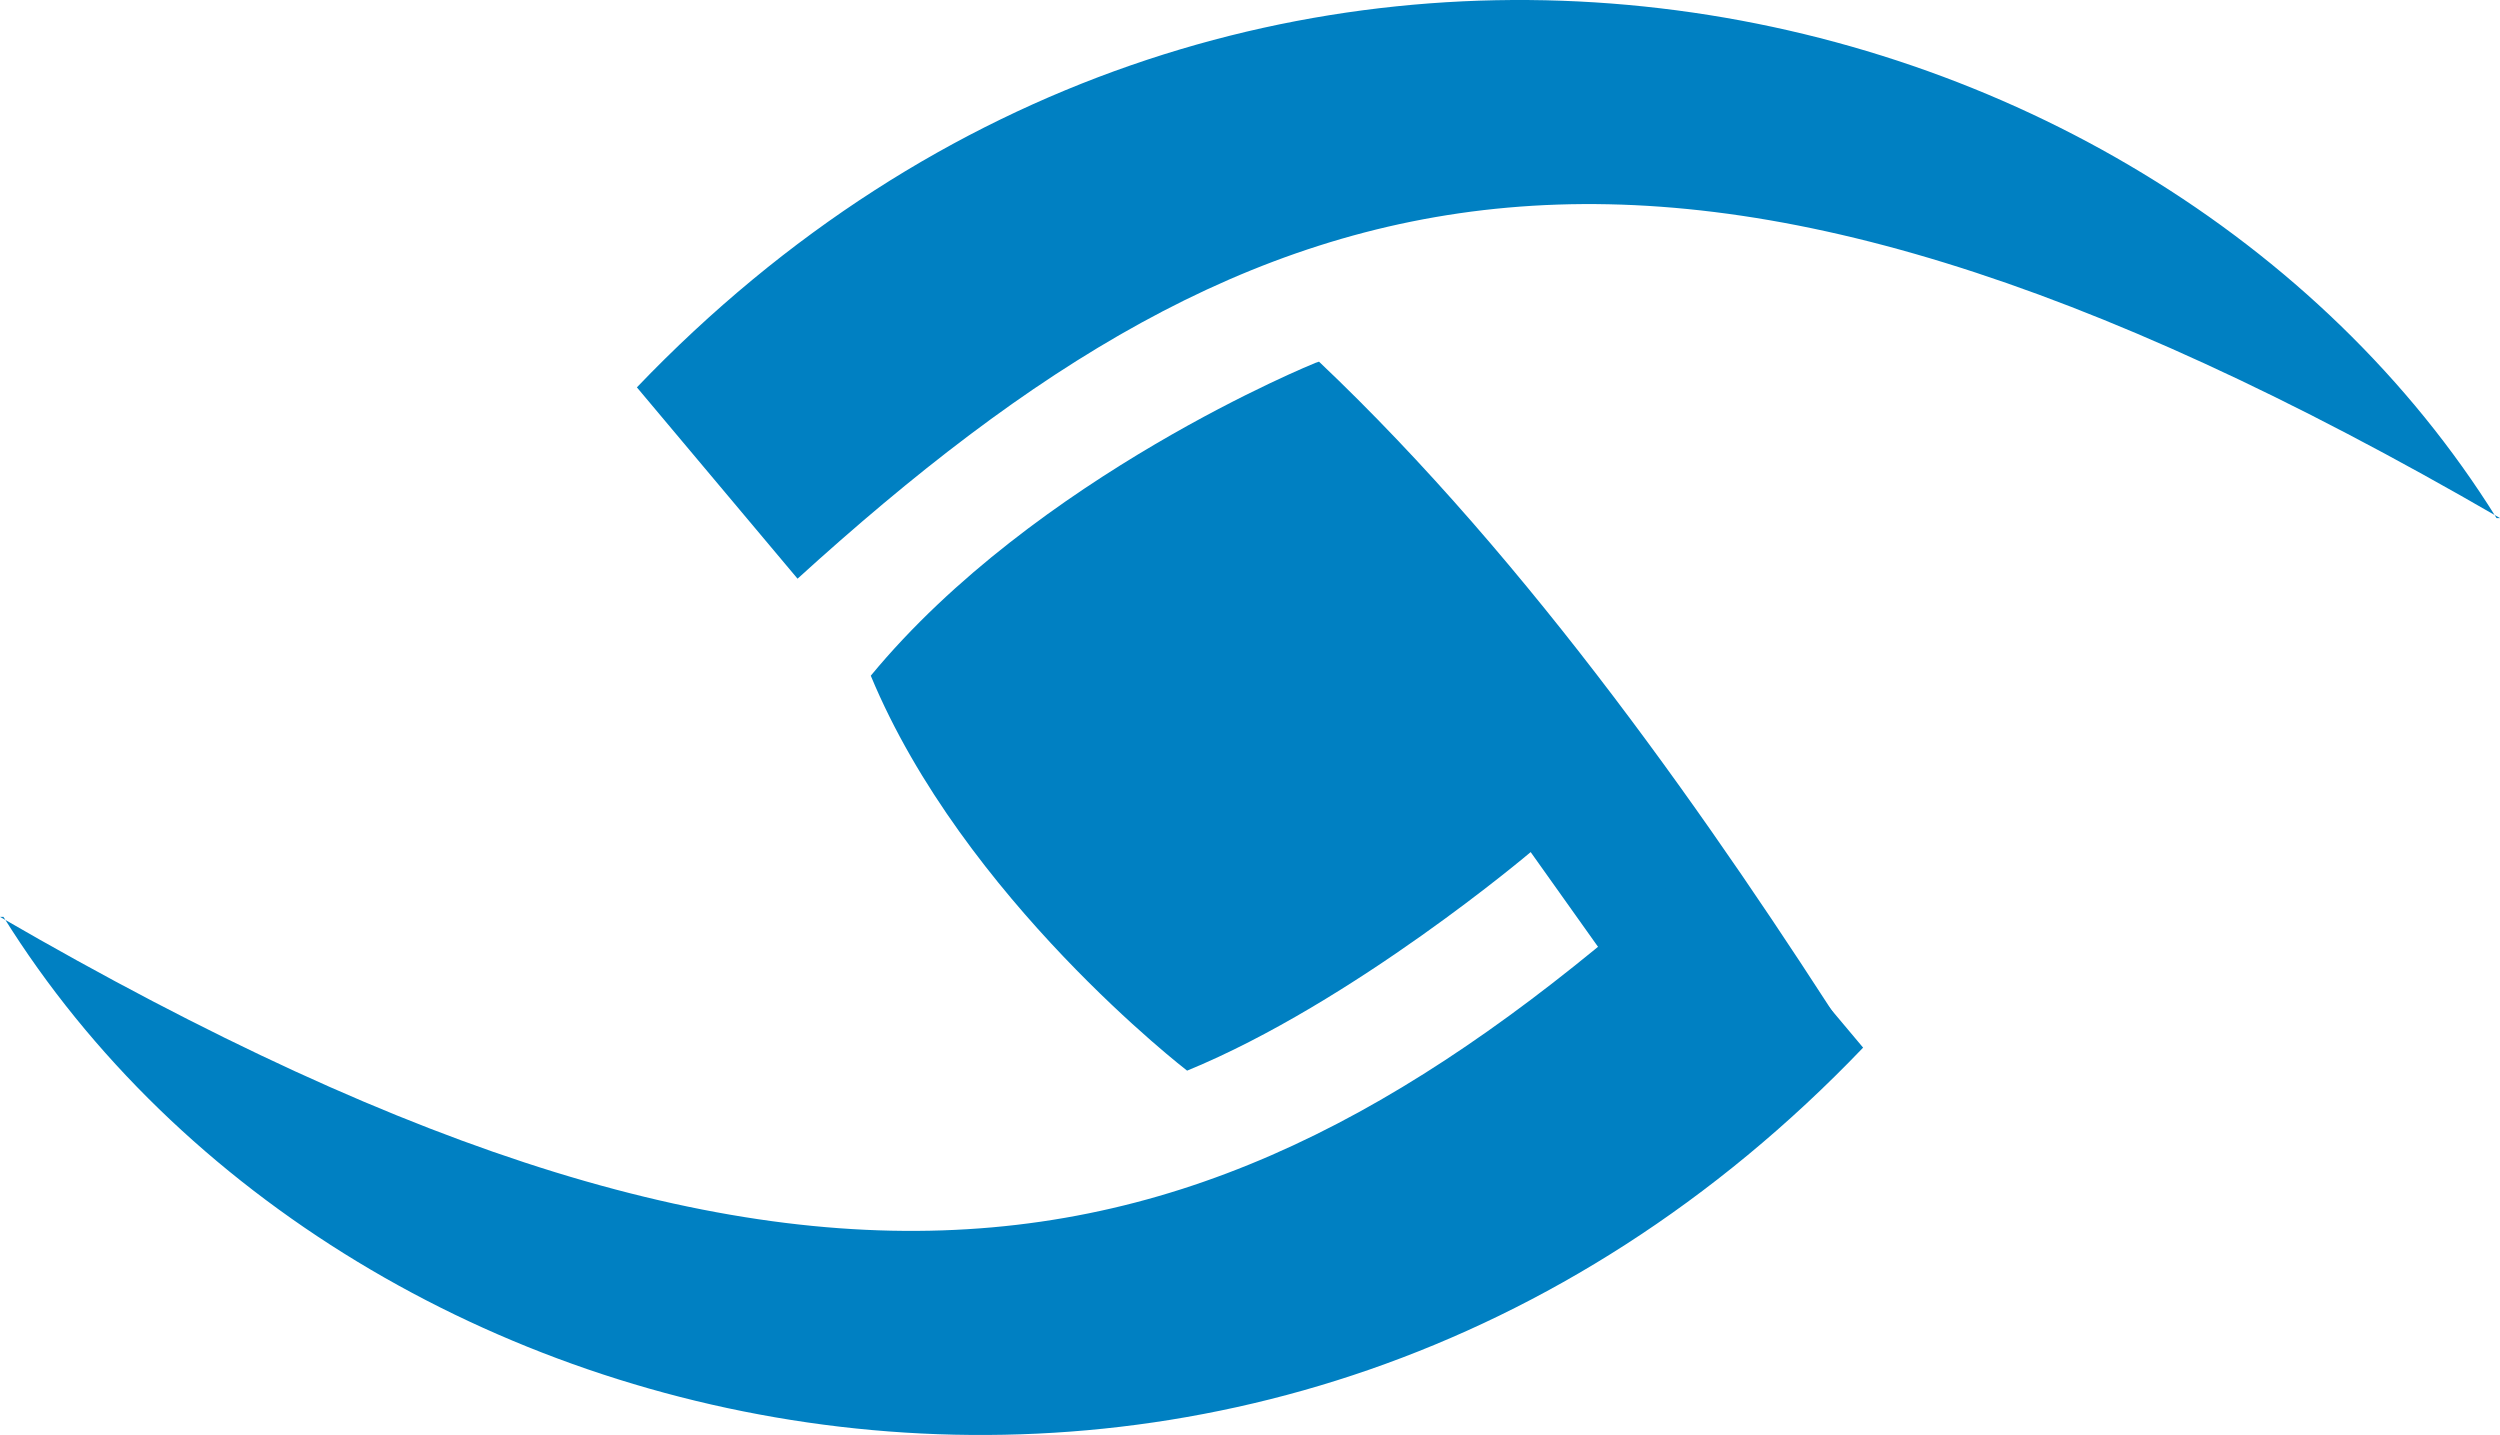 <svg width="869.33" height="498.99" fill="#0080c2" version="1.1" viewBox="0 0 652 374.24" xmlns="http://www.w3.org/2000/svg">
 <path d="m652 135.12c-219-127-323-94.2-444 15.8l-41.9-49.9c156-163 394-112 485 34.1z"/>
 <path d="m344 94.322c55.2 52.3 103 121 140 179l-65.6-24.1-19.2-27s-46.2 39.2-89.6 57c0 0-58.4-44.9-82.5-103 43.1-52.2 116-81.6 116-81.6z"/>
 <path d="m0 239.12c219 127 323 94.2 444-15.8l41.9 49.9c-156 163-394 112-485-34.1z"/>
</svg>
